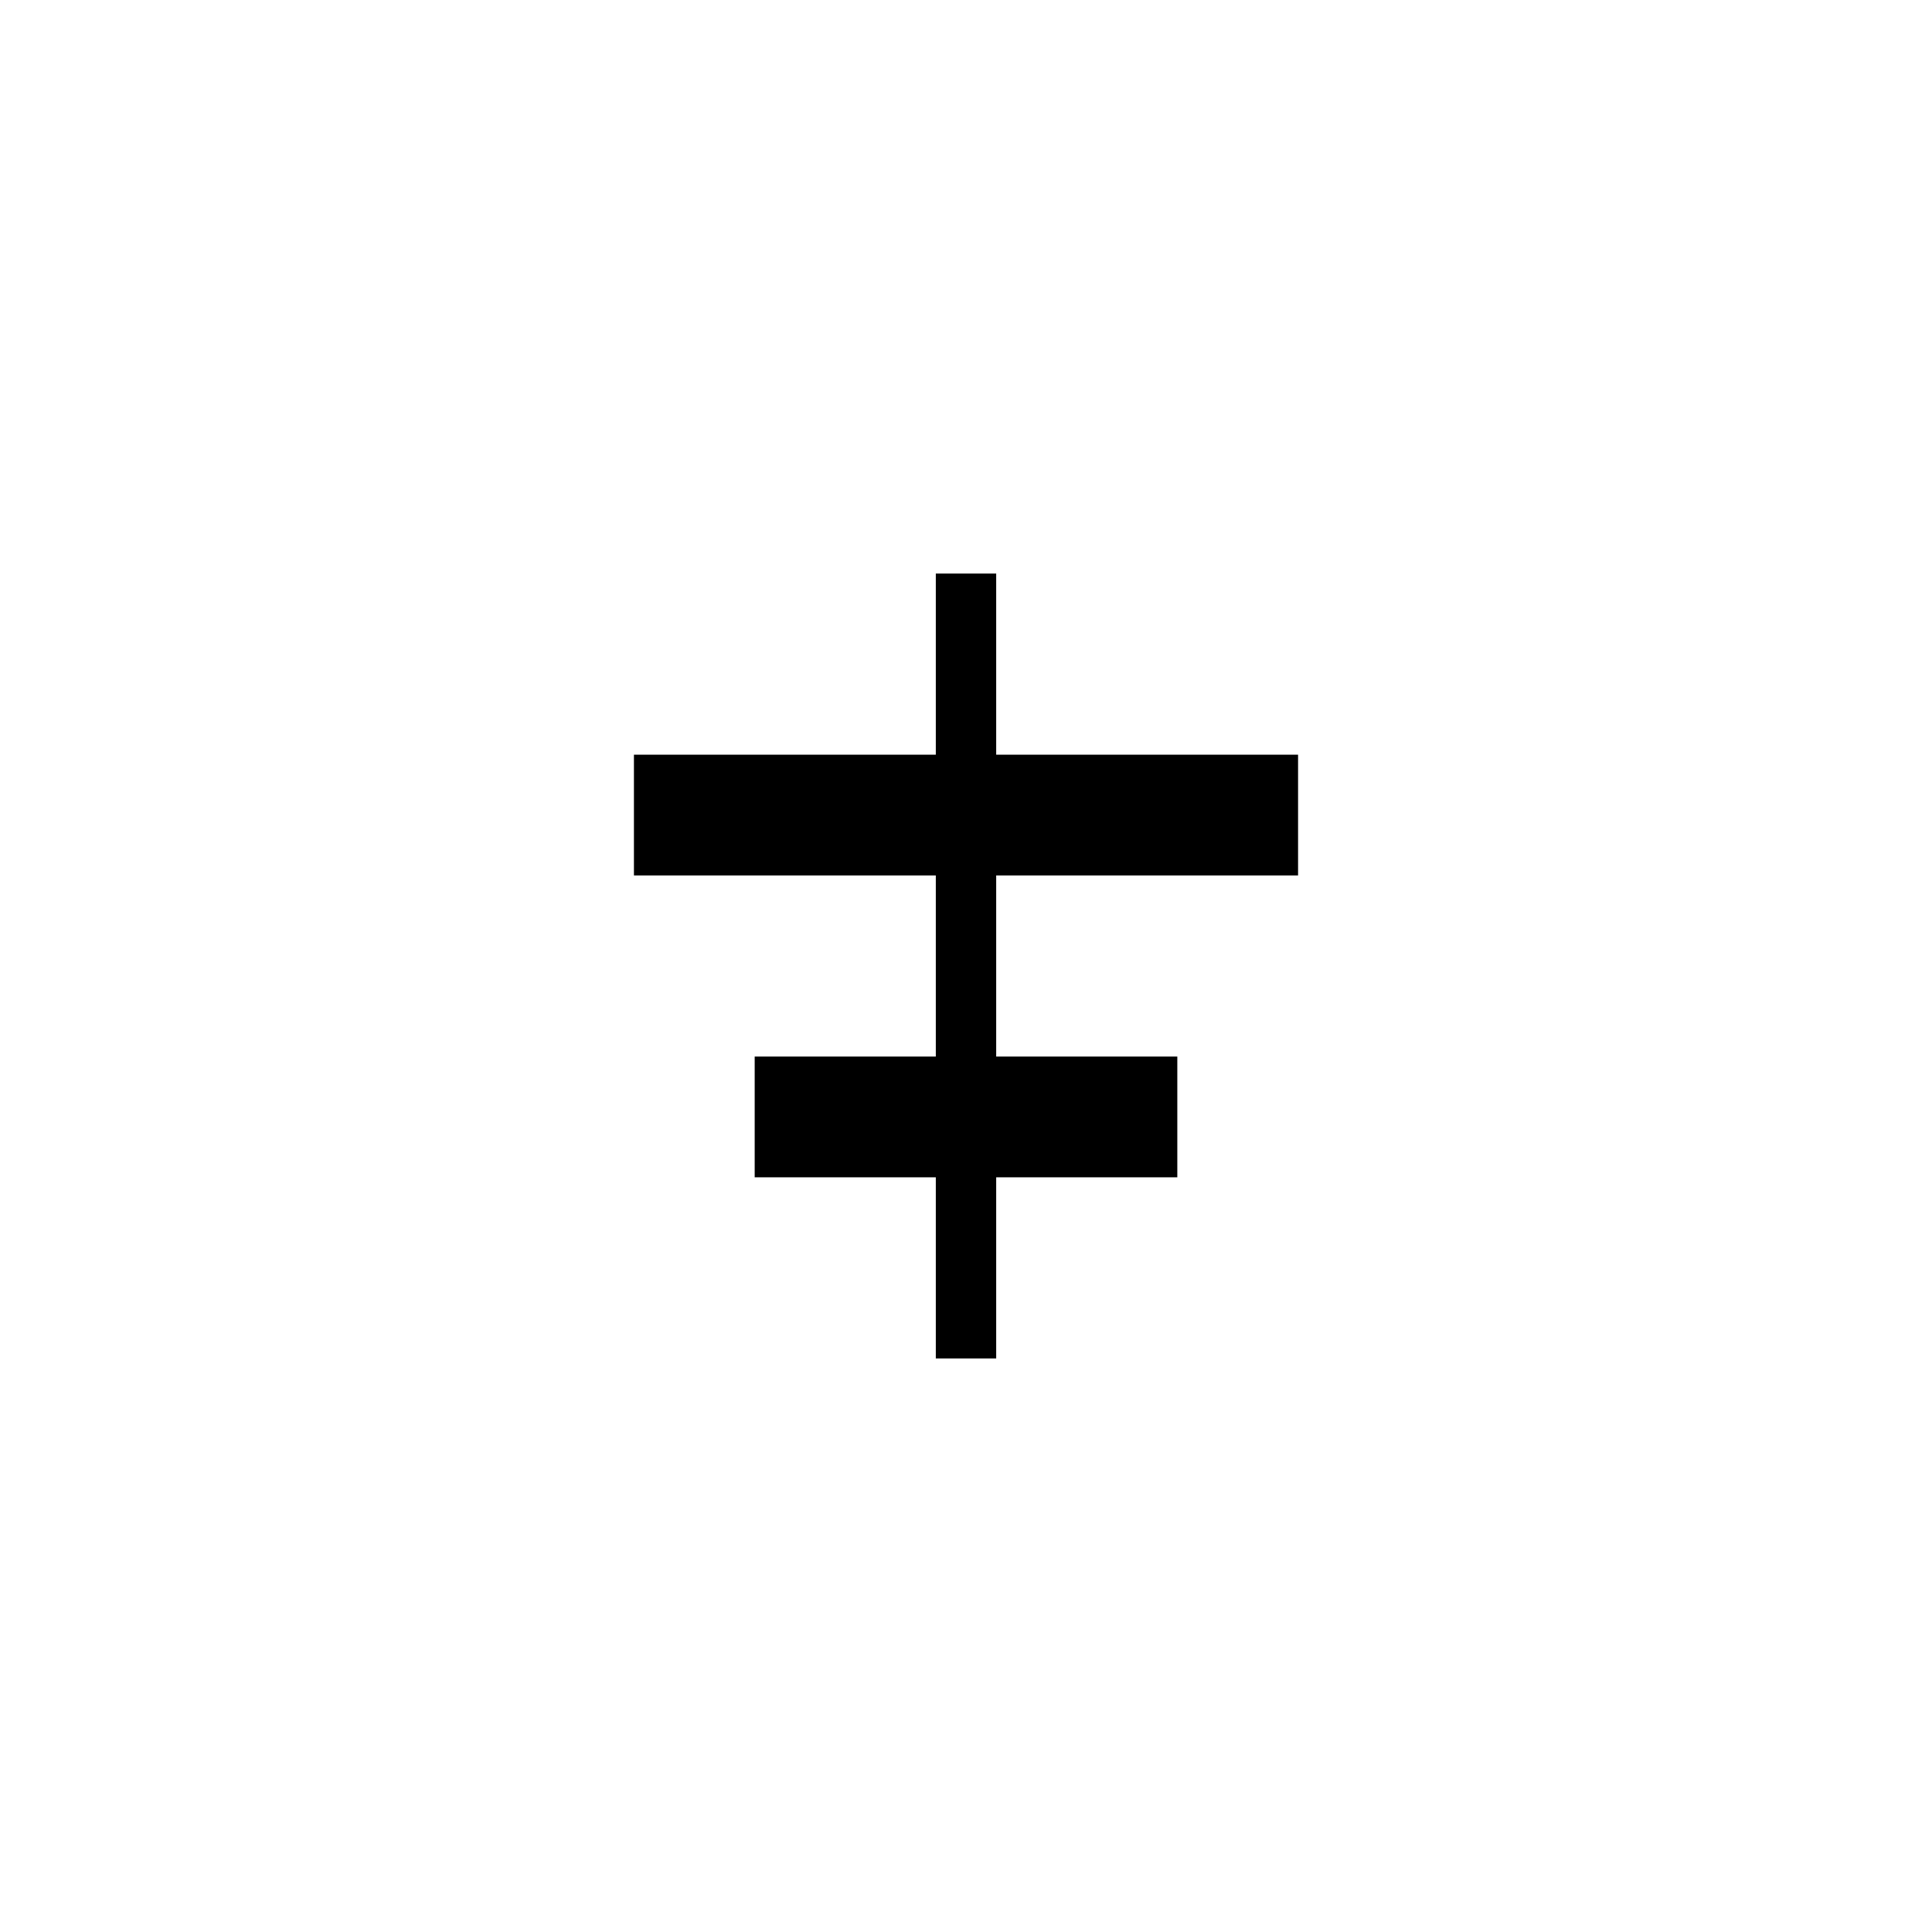 <svg width="32" height="32" viewBox="0 0 32 32" fill="none" xmlns="http://www.w3.org/2000/svg">
  <path fill-rule="evenodd" clip-rule="evenodd"
    d="M16.5 9.5H15.5V12.5H10.5V14.5H15.5V17.5H12.5V19.5H15.5V22.5H16.5V19.5H19.5V17.5H16.5V14.5H21.5V12.5H16.5V9.5Z"
    fill="currentColor" />
</svg>